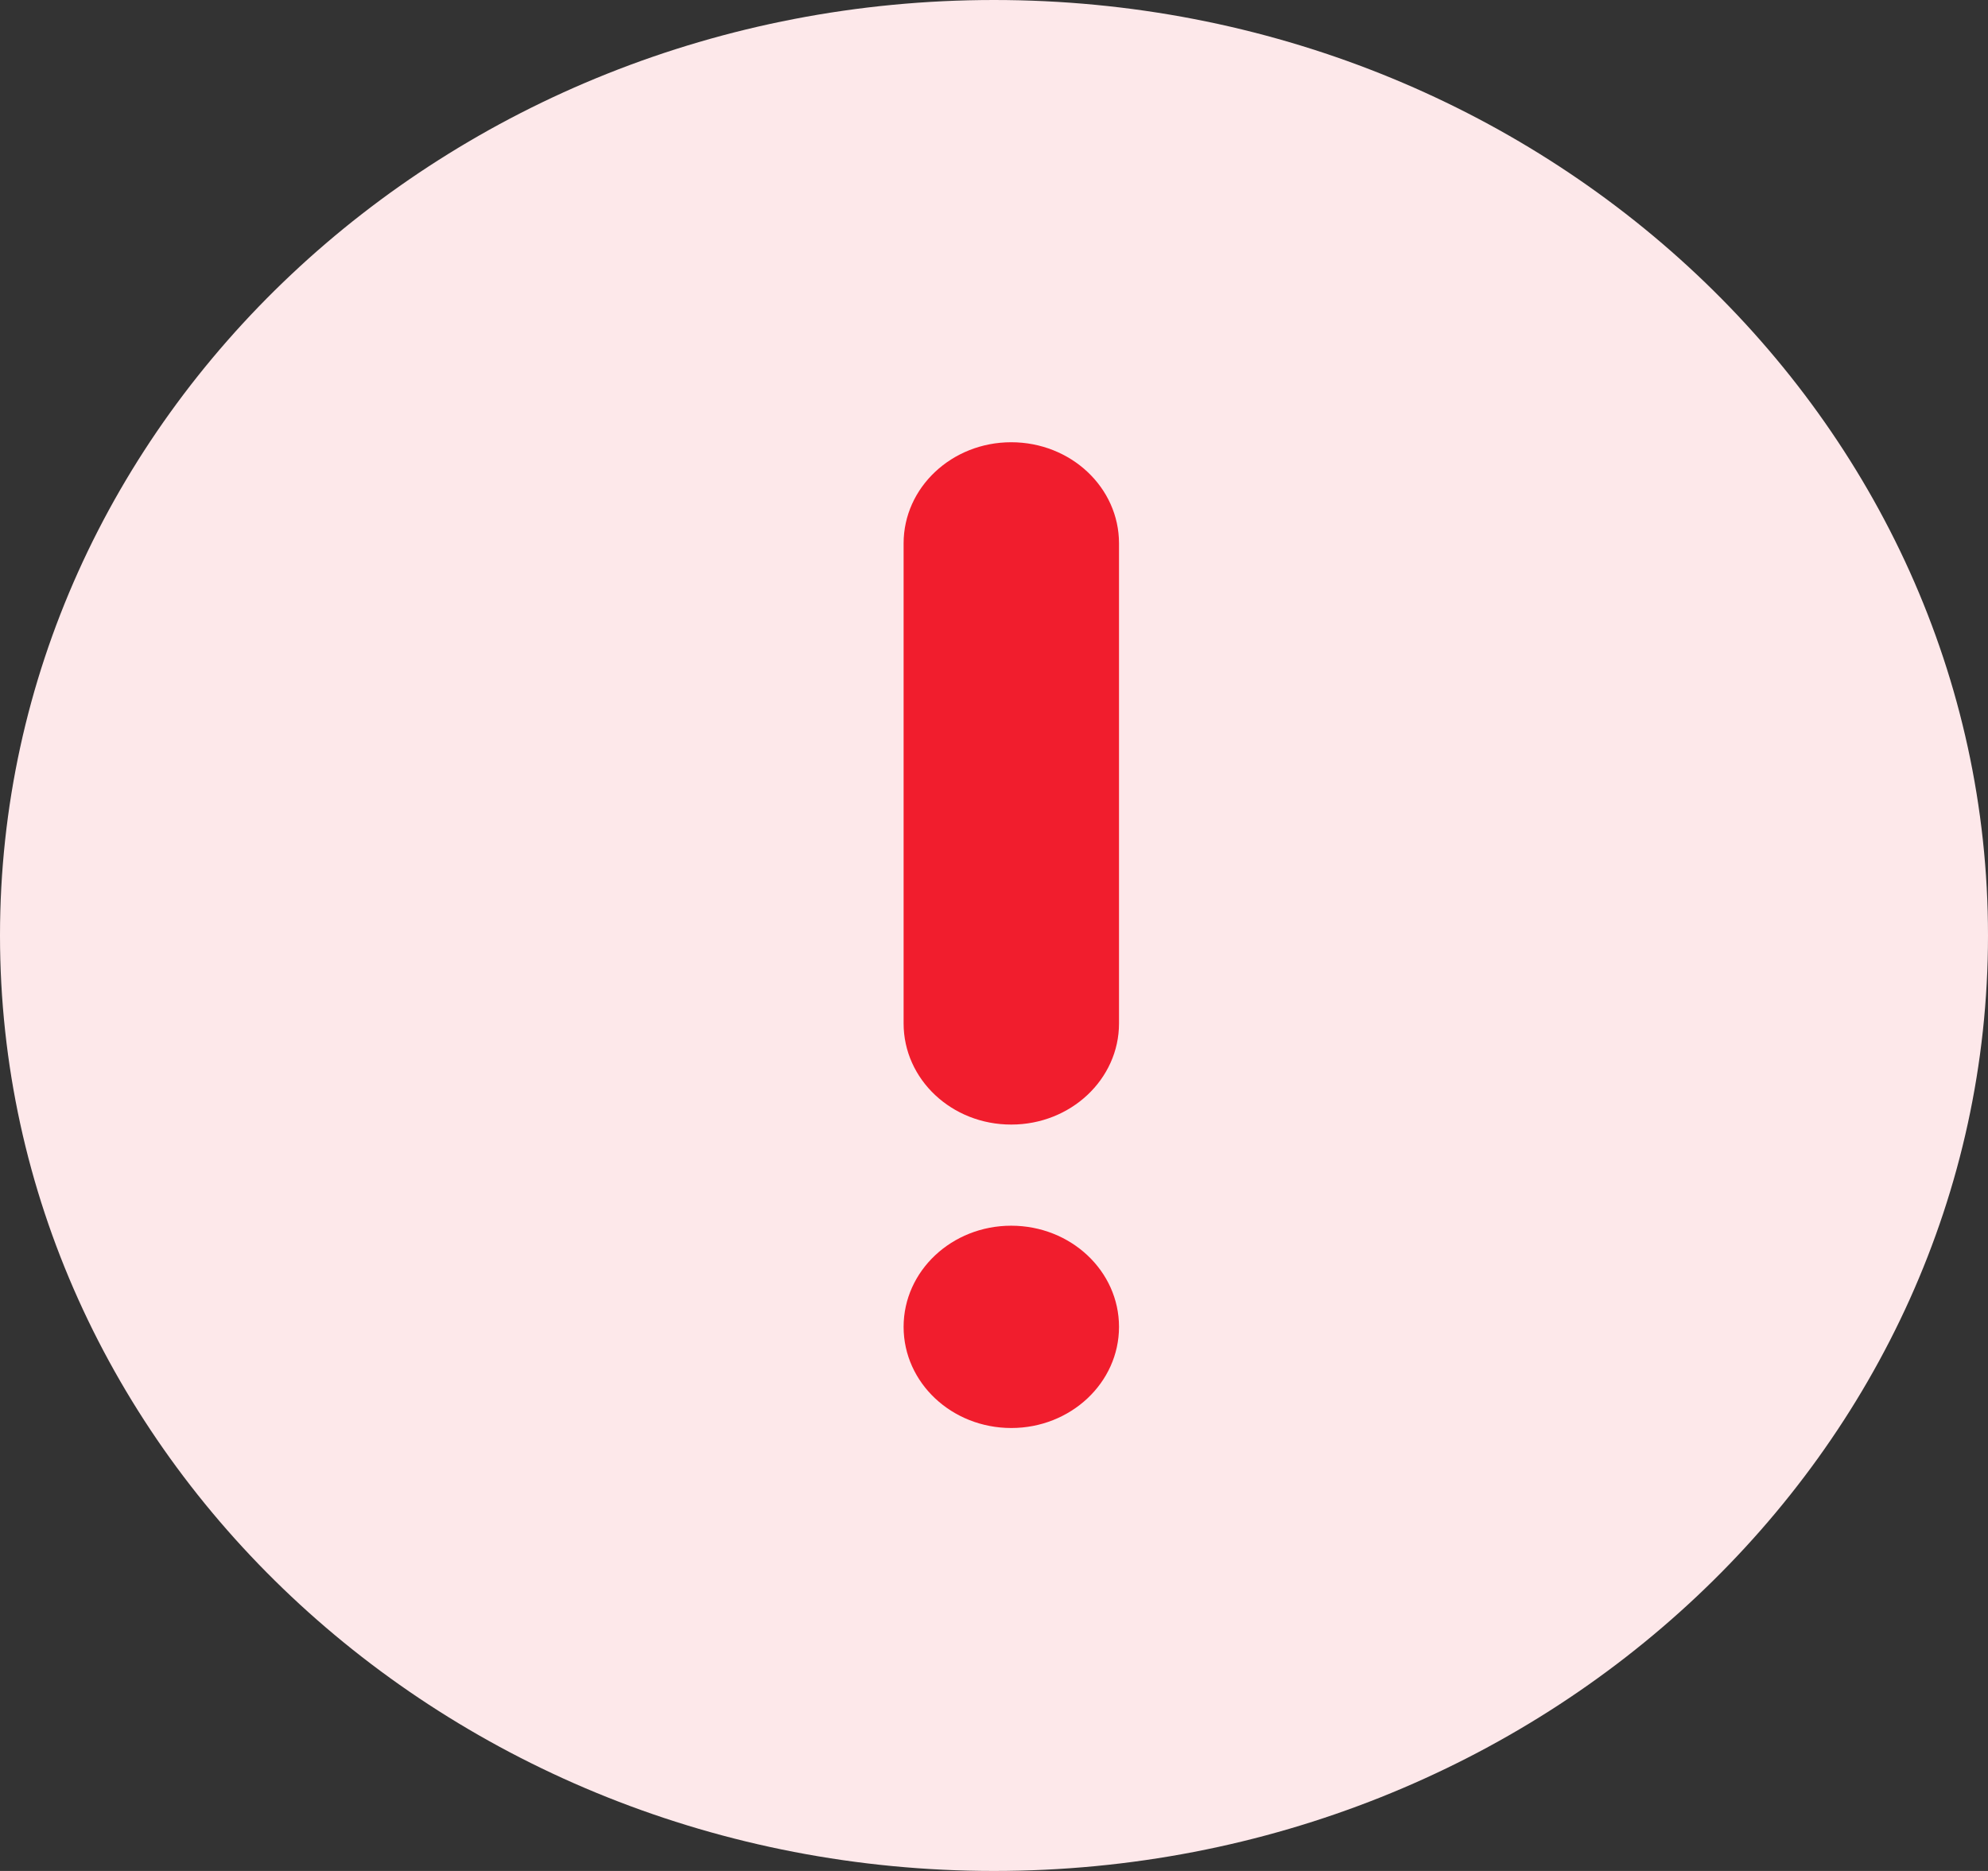 <svg xmlns="http://www.w3.org/2000/svg" width="17" height="16" viewBox="0 0 17 16">
    <rect x="0" y="0" width="17" height="16" fill="#333333" stroke="none"/>
    <g fill="none" fill-rule="evenodd">
        <g>
            <g>
                <g>
                    <g>
                        <g>
                            <path fill="#FDE8EA" d="M8.5 0C3.813 0 0 3.589 0 8s3.813 8 8.5 8c4.687 0 8.5-3.589 8.5-8s-3.813-8-8.5-8z" transform="translate(-547 -8086) translate(0 6947) translate(547 1139)"/>
                            <g fill="#F11D2D" fill-rule="nonzero">
                                <path d="M1.842 7.565c0 .478-.413.865-.921.865C.412 8.43 0 8.043 0 7.565S.412 6.7.92 6.7c.51 0 .922.387.922.865zM.92 0c.51 0 .922.387.922.865V4.97c0 .478-.413.865-.921.865C.412 5.836 0 5.449 0 4.97V.865C0 .387.412 0 .92 0z" transform="translate(-547 -8086) translate(0 6947) translate(547 1139) translate(7.727 3.782)"/>
                            </g>
                        </g>
                    </g>
                </g>
            </g>
        </g>
    </g>
</svg>
